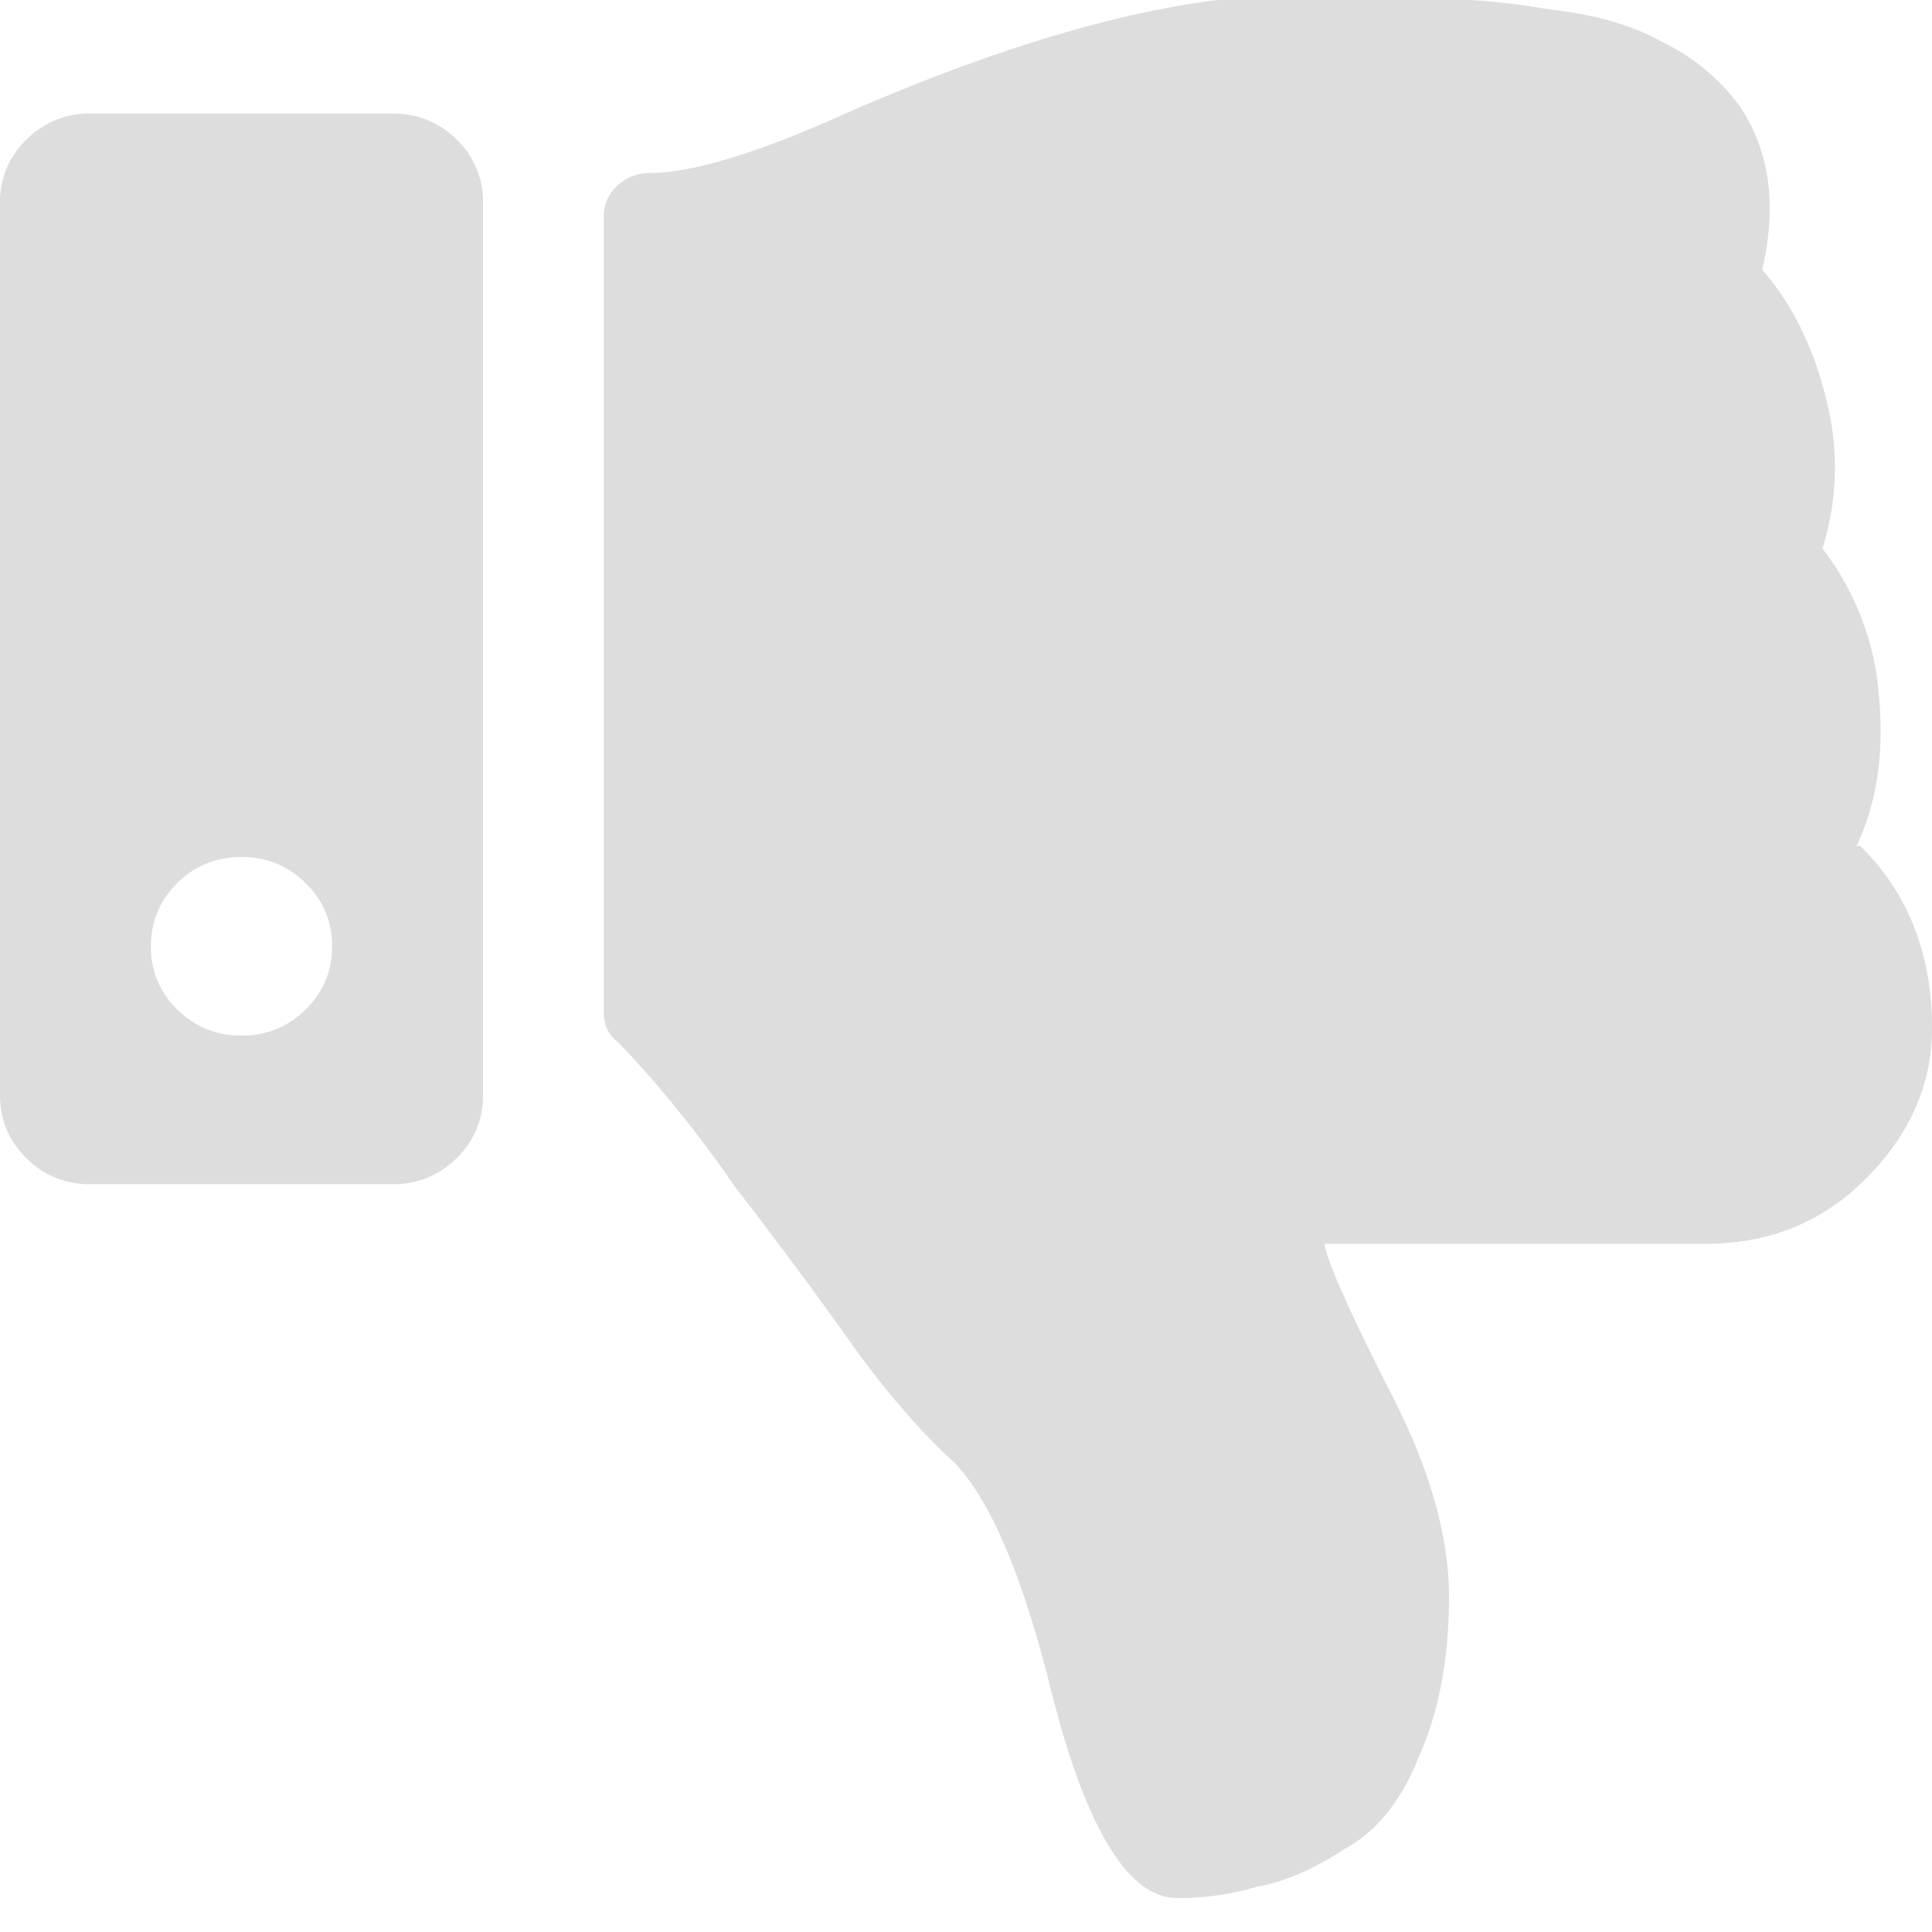 <svg xmlns="http://www.w3.org/2000/svg" width="18" height="18" viewBox="0 0 18 18"><g><g><g/><g><path fill="#ddd" d="M0 10.202c0 .231.082.427.246.589a.82.82 0 0 0 .598.242h2.812a.82.82 0 0 0 .598-.242.796.796 0 0 0 .246-.589V1.89a.796.796 0 0 0-.246-.59.82.82 0 0 0-.598-.242H.844a.82.82 0 0 0-.598.243A.796.796 0 0 0 0 1.89zm2.25-2.217a.82.82 0 0 1 .598.243.796.796 0 0 1 .246.589c0 .23-.082.427-.246.588a.82.82 0 0 1-.598.243.82.82 0 0 1-.598-.243.796.796 0 0 1-.246-.588c0-.231.082-.427.246-.59a.82.82 0 0 1 .598-.242zm9.457 9.594c.258-.046.527-.161.809-.346.304-.162.539-.45.703-.866.187-.416.281-.912.281-1.49 0-.576-.188-1.223-.563-1.939-.374-.739-.574-1.189-.597-1.35h3.55c.587 0 1.079-.197 1.477-.59.422-.415.633-.888.633-1.42 0-.692-.223-1.258-.668-1.696h-.035c.187-.393.258-.855.21-1.386a2.577 2.577 0 0 0-.527-1.385c.141-.462.153-.924.036-1.386-.118-.485-.317-.889-.598-1.212.14-.6.07-1.108-.21-1.524A1.915 1.915 0 0 0 15.503.4C15.223.24 14.87.135 14.449.09a6.868 6.868 0 0 0-1.09-.104A15.006 15.006 0 0 0 12.2-.05h-.105c-1.125 0-2.531.37-4.219 1.108-.82.37-1.43.554-1.828.554a.44.44 0 0 0-.317.139.371.371 0 0 0-.105.277V9.44c0 .116.047.208.14.277.376.393.739.843 1.09 1.351.375.485.727.958 1.055 1.42.328.462.656.843.985 1.143.328.346.62 1.027.878 2.043.329 1.34.727 2.01 1.196 2.01.258 0 .504-.035.738-.105z"/></g></g></g></svg>